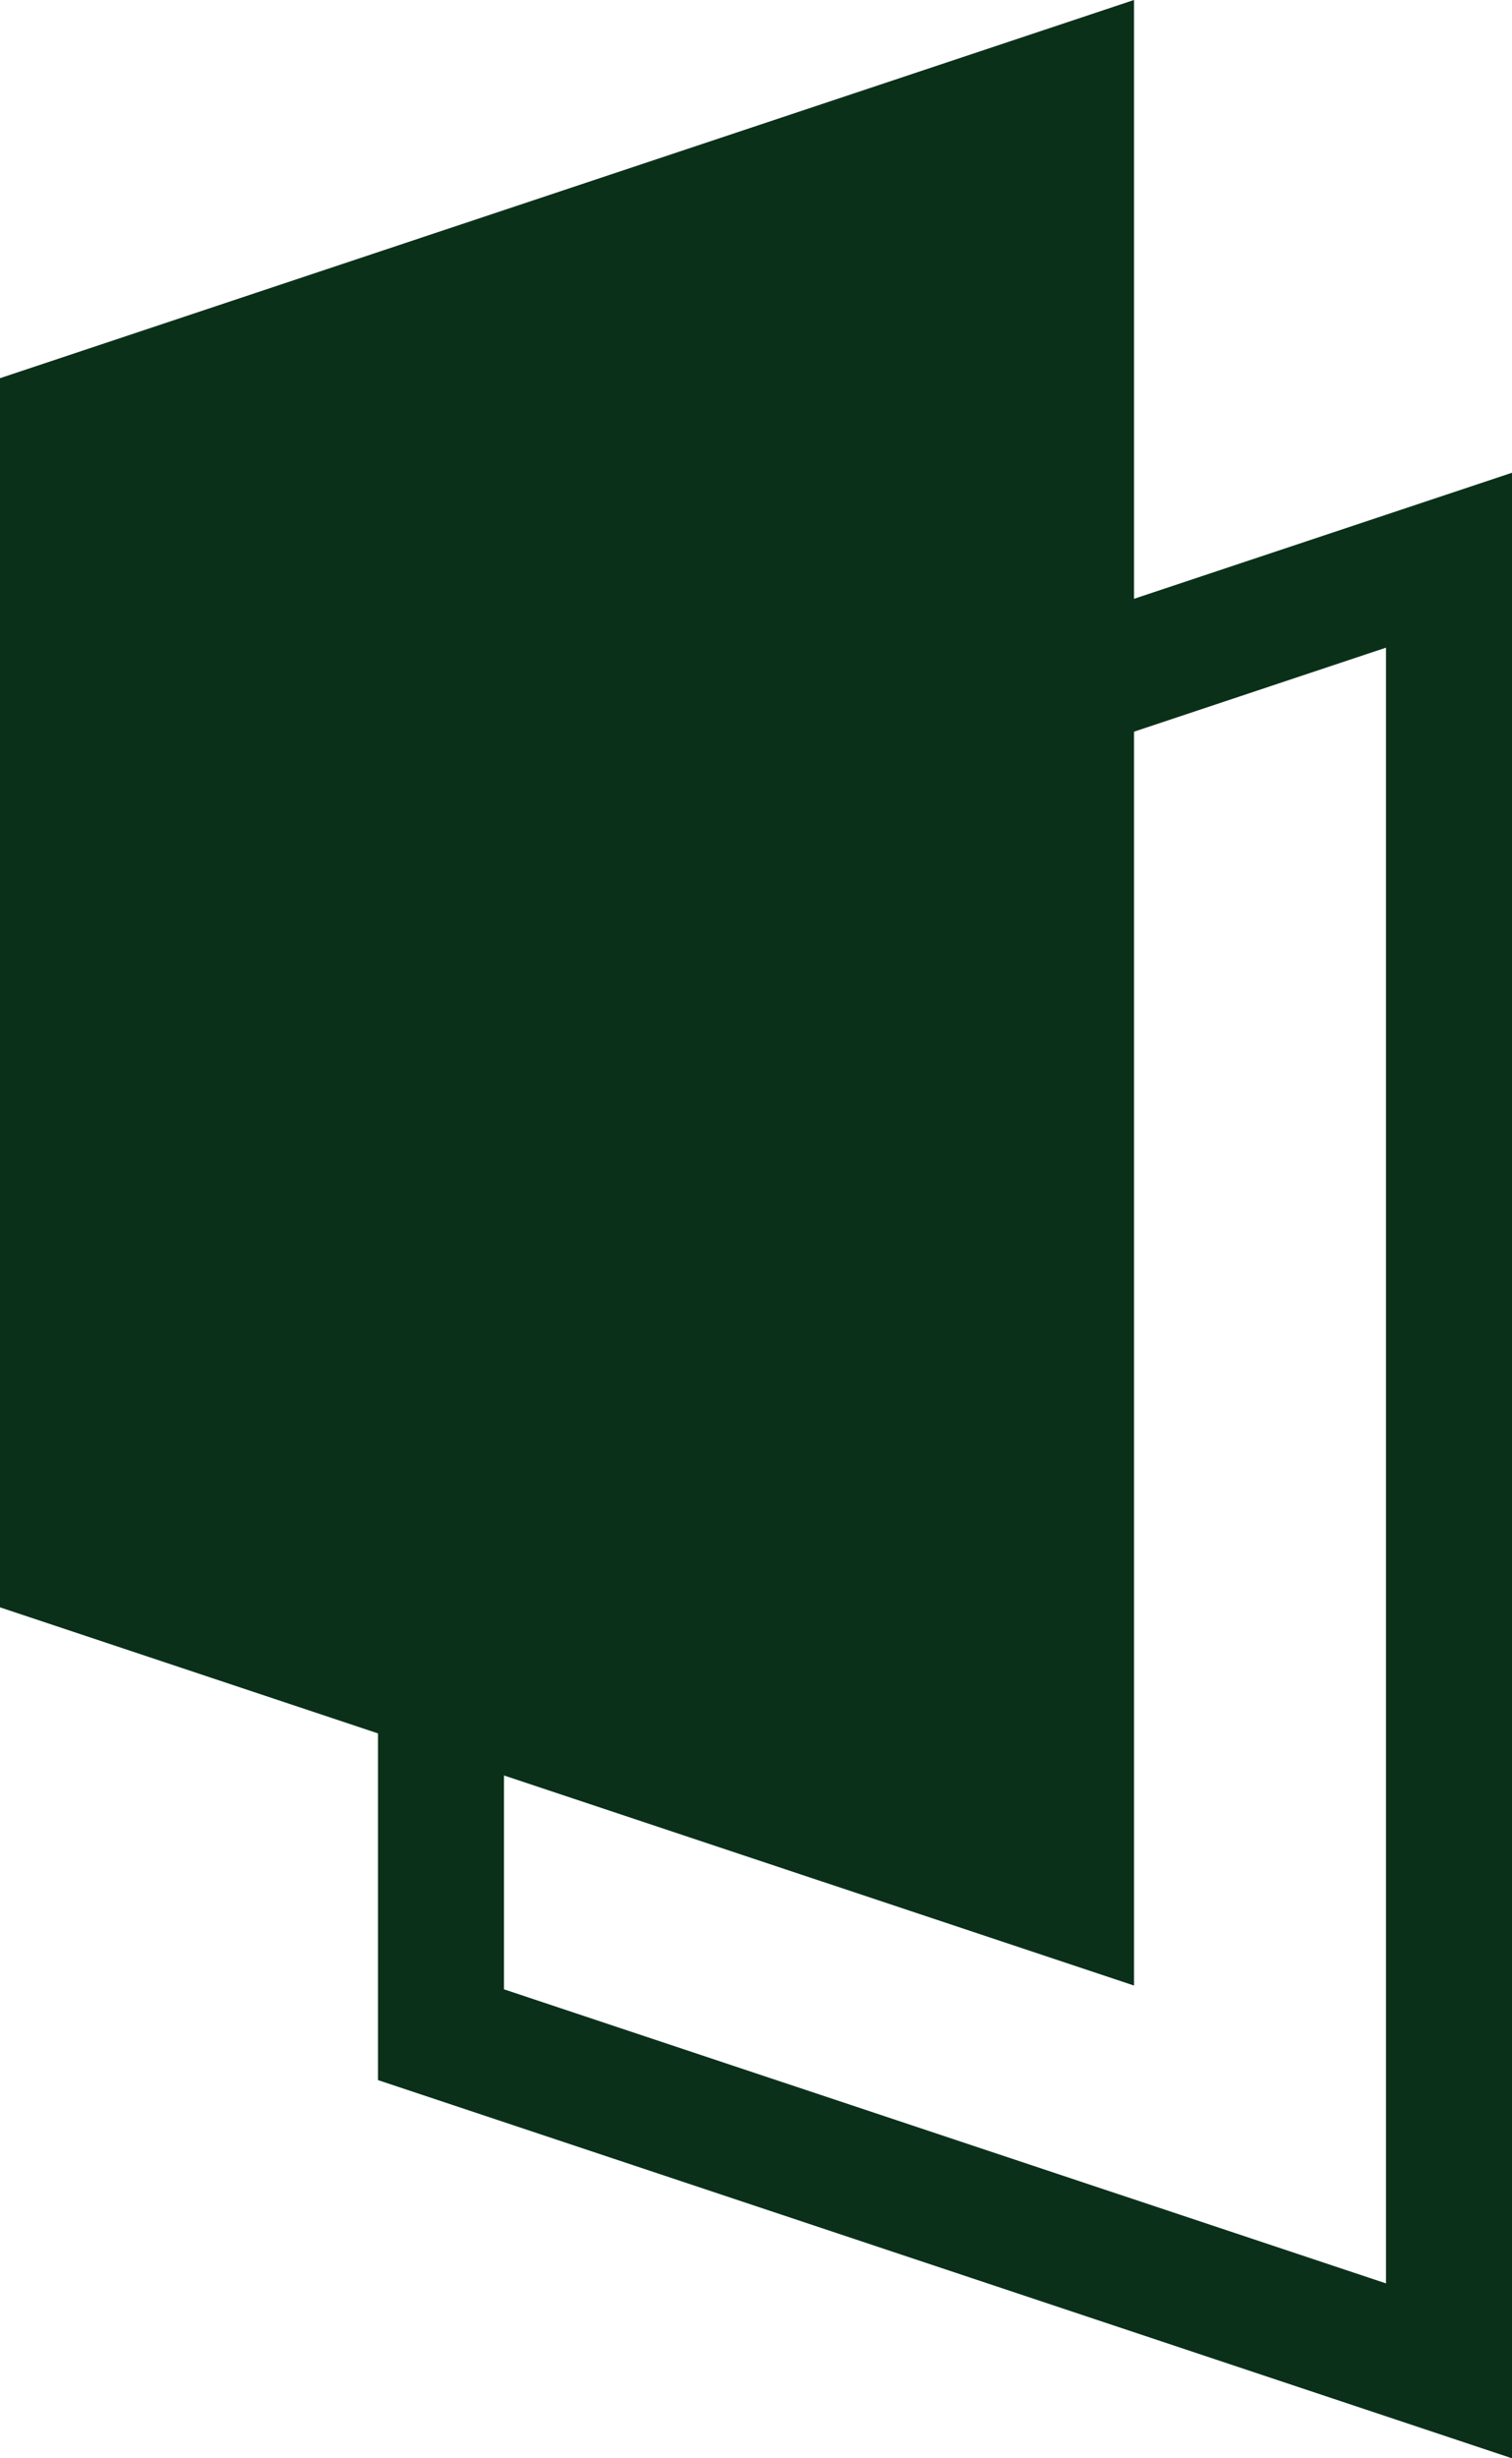 <svg width="24" height="39" viewBox="0 0 24 39" fill="none" xmlns="http://www.w3.org/2000/svg">
<path fill-rule="evenodd" clip-rule="evenodd" d="M18 0L0 6V25.5L6 27.5V33L24 39V7.5L18 9.5V0ZM8 28.167L18 31.5V11.608L22 10.275V36.225L8 31.56V28.167Z" fill="#0B301A"/>
</svg>

